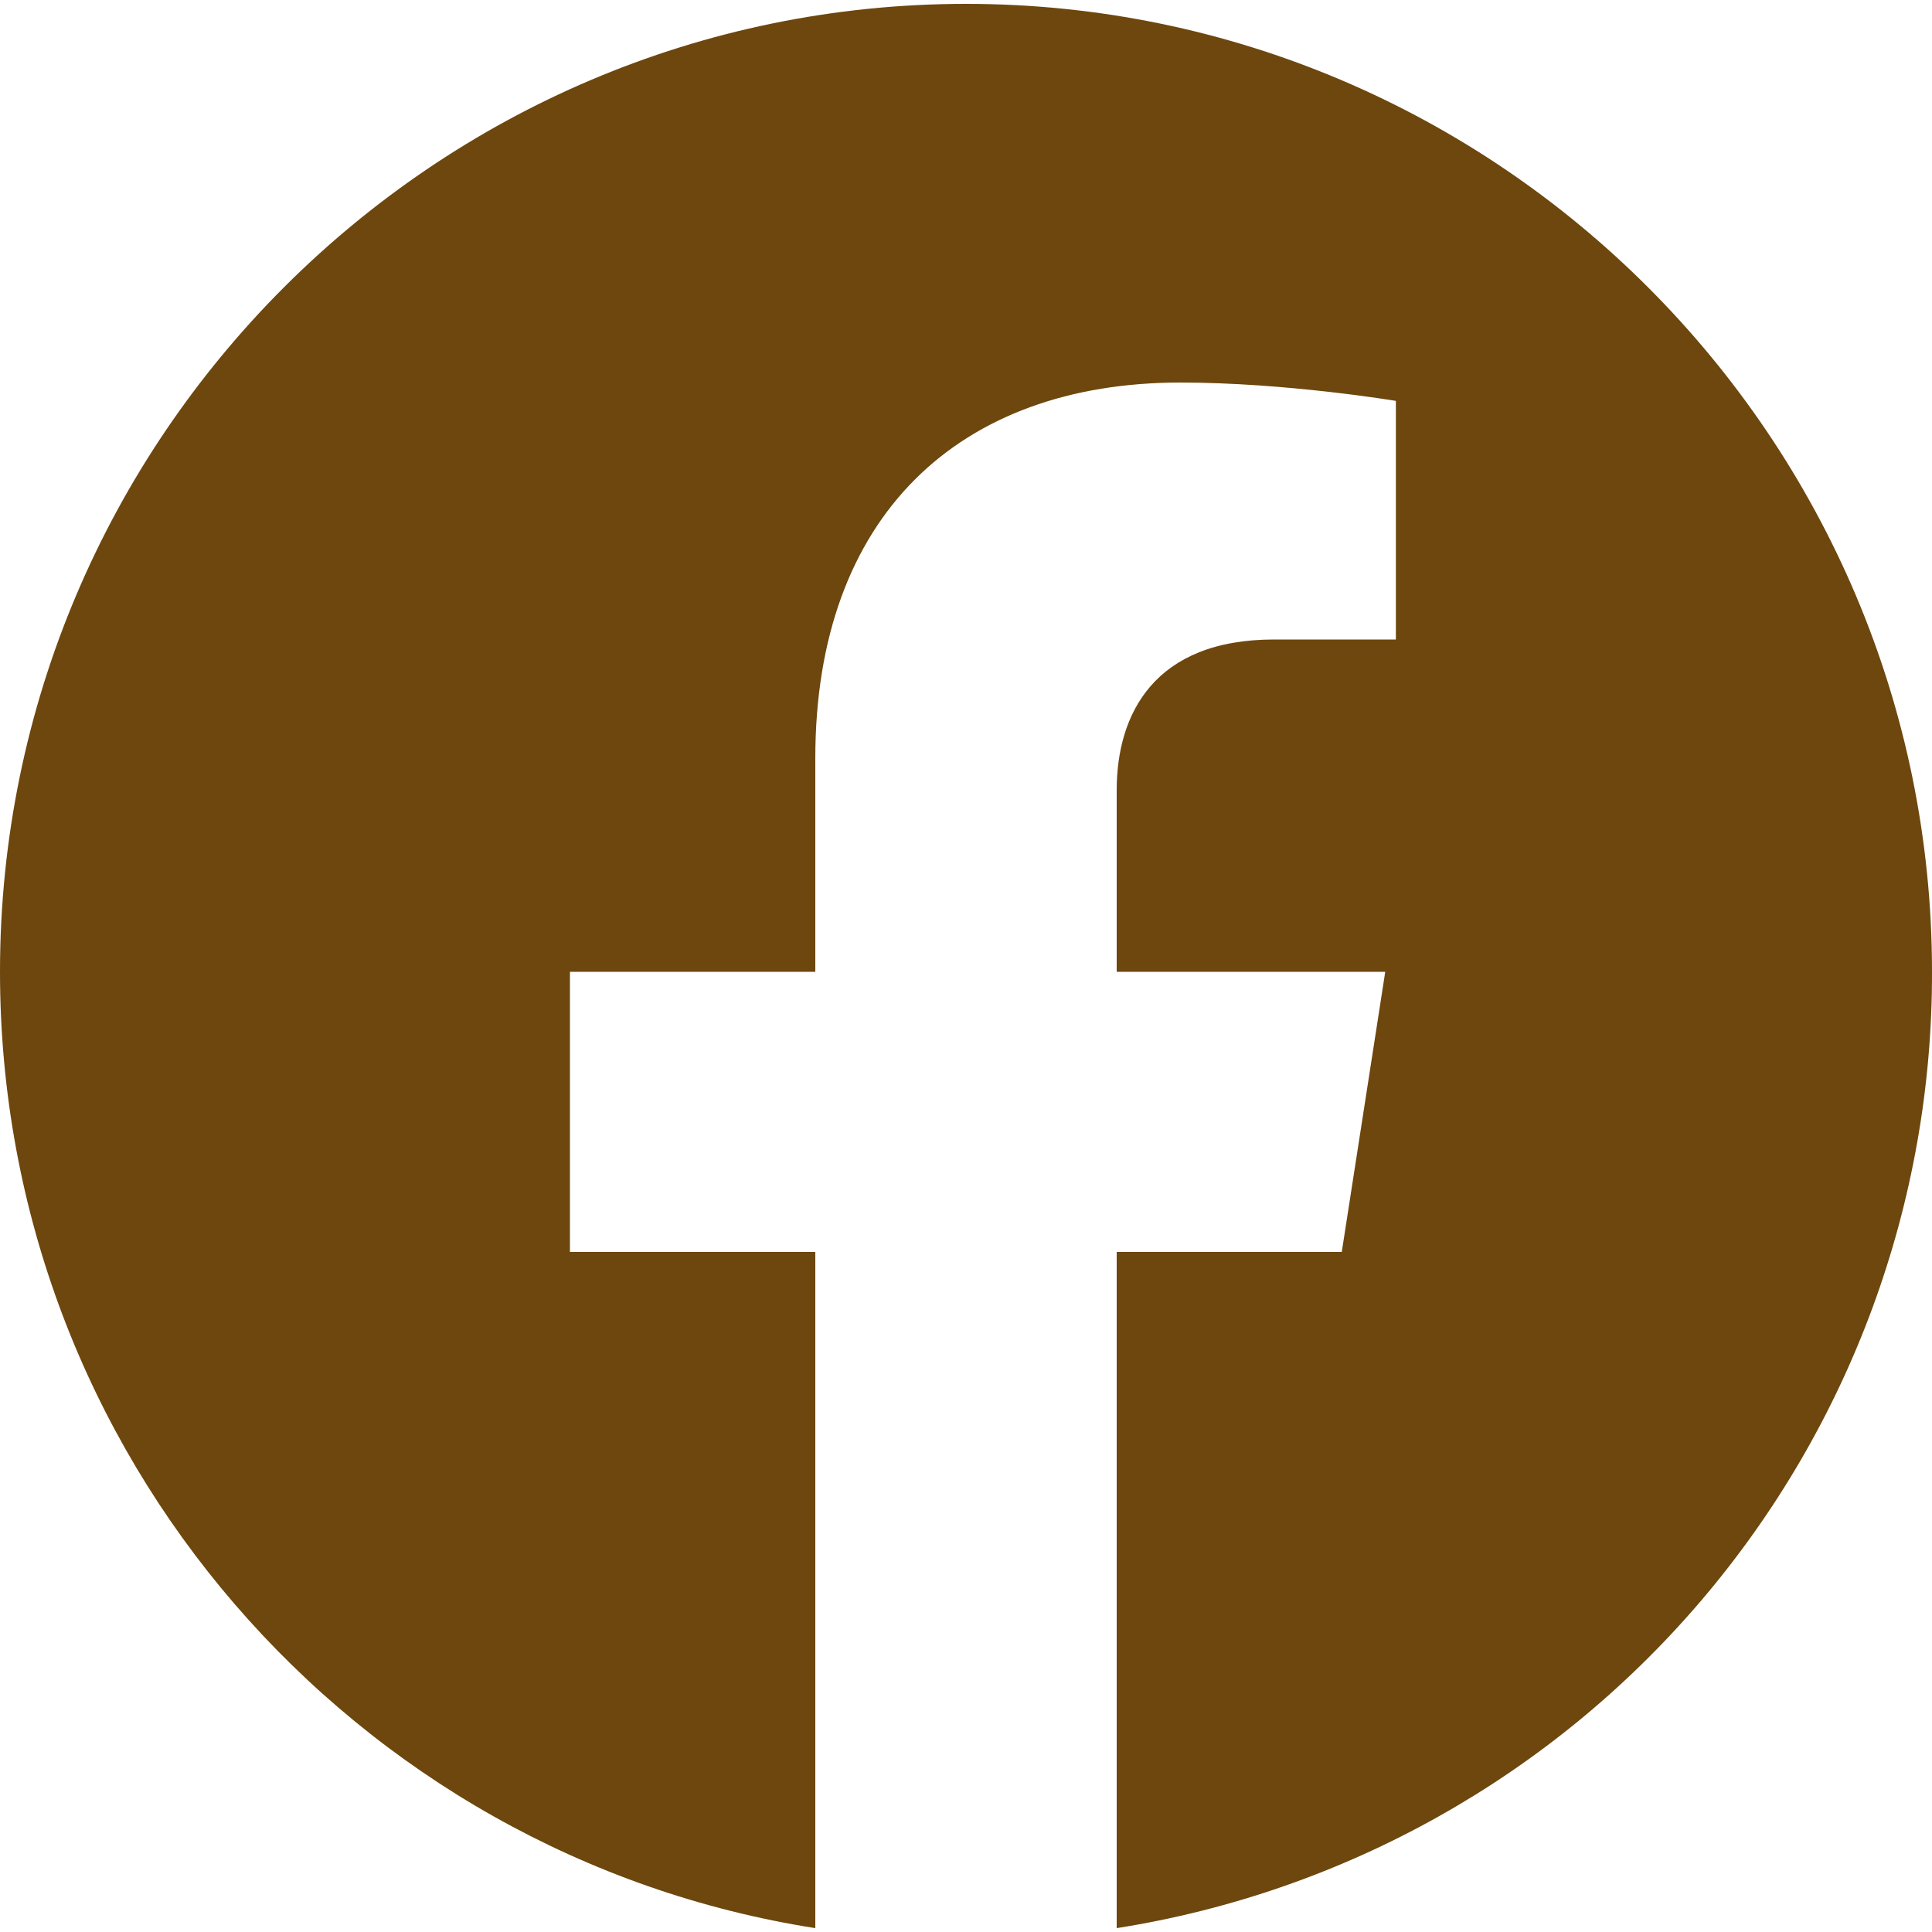 <svg width="40" height="40" viewBox="0 0 40 40" fill="none" xmlns="http://www.w3.org/2000/svg" xmlns:xlink="http://www.w3.org/1999/xlink">
<path d="M20,0.08C9,0.08 0,9.06 0,20.12C0,30.12 7.32,38.42 16.88,39.92L16.88,25.92L11.8,25.92L11.8,20.12L16.88,20.12L16.88,15.7C16.88,10.68 19.86,7.92 24.44,7.92C26.62,7.92 28.9,8.3 28.9,8.3L28.9,13.24L26.38,13.24C23.9,13.24 23.12,14.78 23.12,16.36L23.12,20.12L28.68,20.12L27.78,25.92L23.12,25.92L23.12,39.92C27.833,39.176 32.124,36.771 35.22,33.14C38.315,29.509 40.011,24.891 40,20.12C40,9.06 31,0.08 20,0.08Z" fill="#6D470D"/>
</svg>
